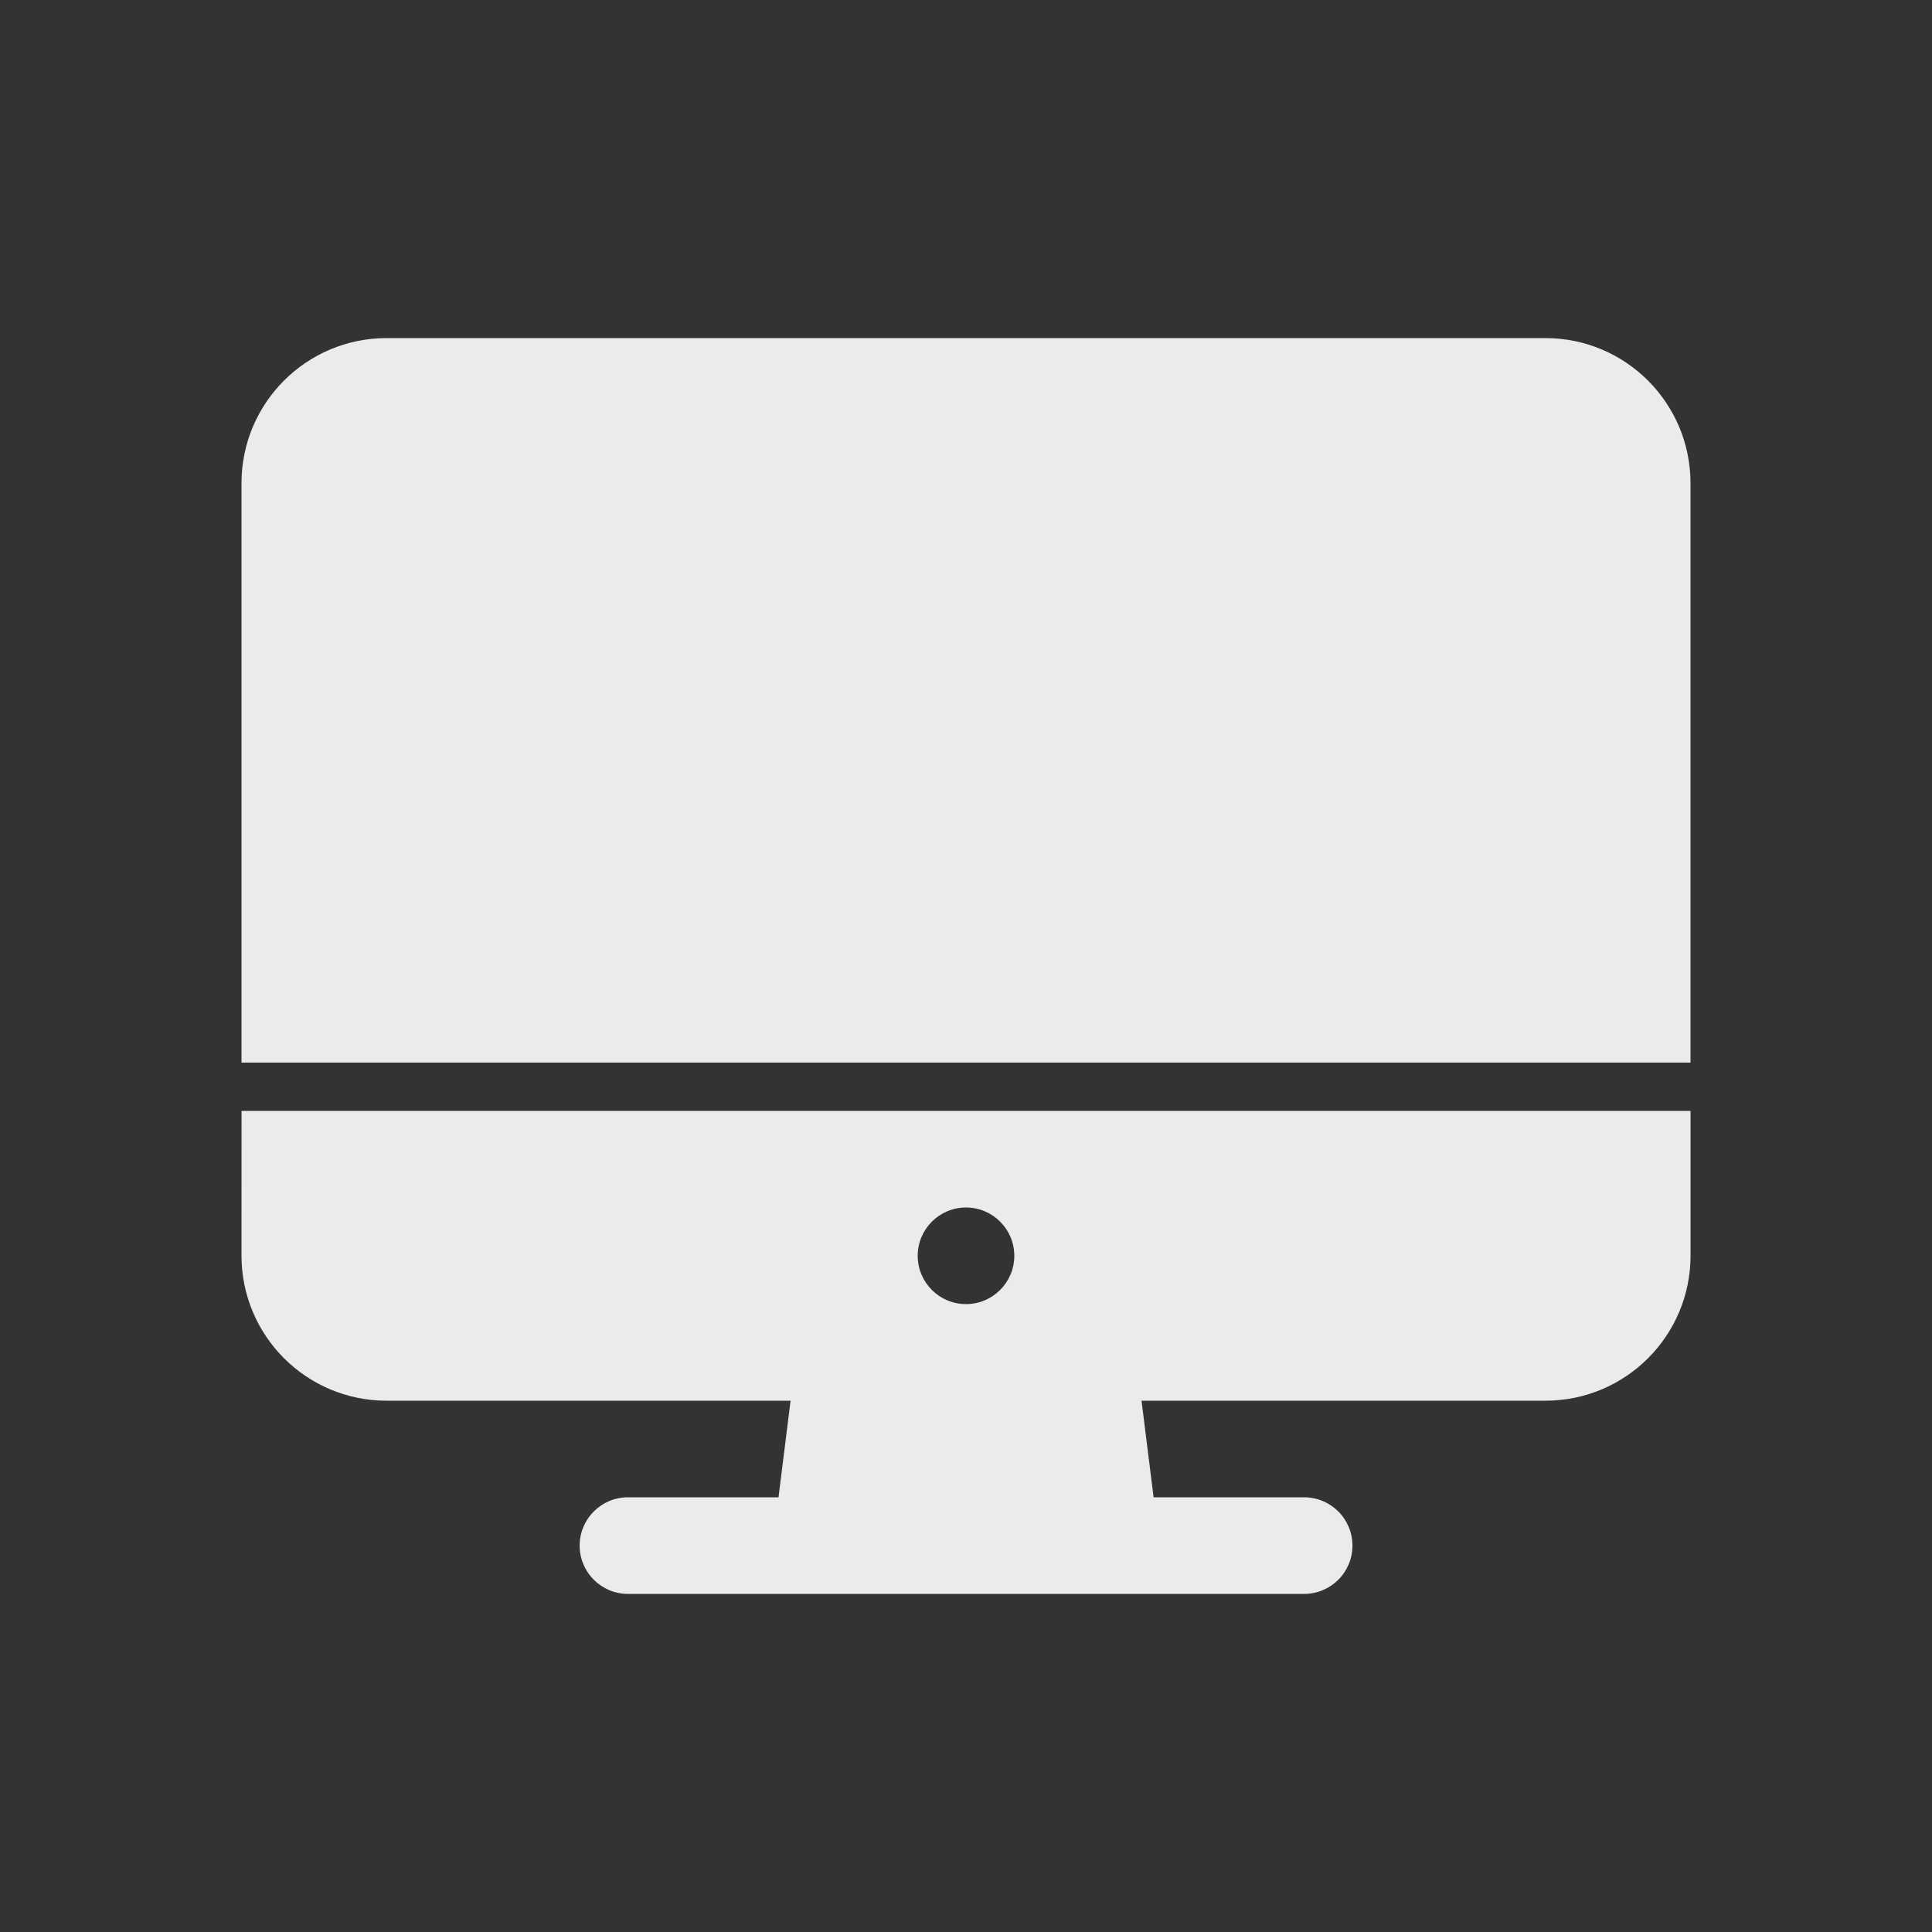 <!-- Generated by IcoMoon.io -->
<svg version="1.1" xmlns="http://www.w3.org/2000/svg" width="40" height="40" viewBox="0 0 40 40">
<rect x="0" y="0" width="40" height="40" fill="#333333" stroke="none"/>
<title>io-desktop</title>
<path fill="#ebebeb" d="M5 26c0.002 1.656 1.344 2.998 3 3h8.368l-0.25 2h-3.117c-0.552 0-1 0.448-1 1s0.448 1 1 1v0h14c0.552 0 1-0.448 1-1s-0.448-1-1-1v0h-3.117l-0.25-2h8.367c1.656-0.002 2.998-1.344 3-3v-3h-30zM20 25c0.552 0 1 0.448 1 1s-0.448 1-1 1c-0.552 0-1-0.448-1-1v0c0-0.552 0.448-1 1-1v0z"></path>
<path fill="#ebebeb" d="M35 10c-0.002-1.656-1.344-2.998-3-3h-24c-1.656 0.002-2.998 1.344-3 3v12h30z"></path>
</svg>
